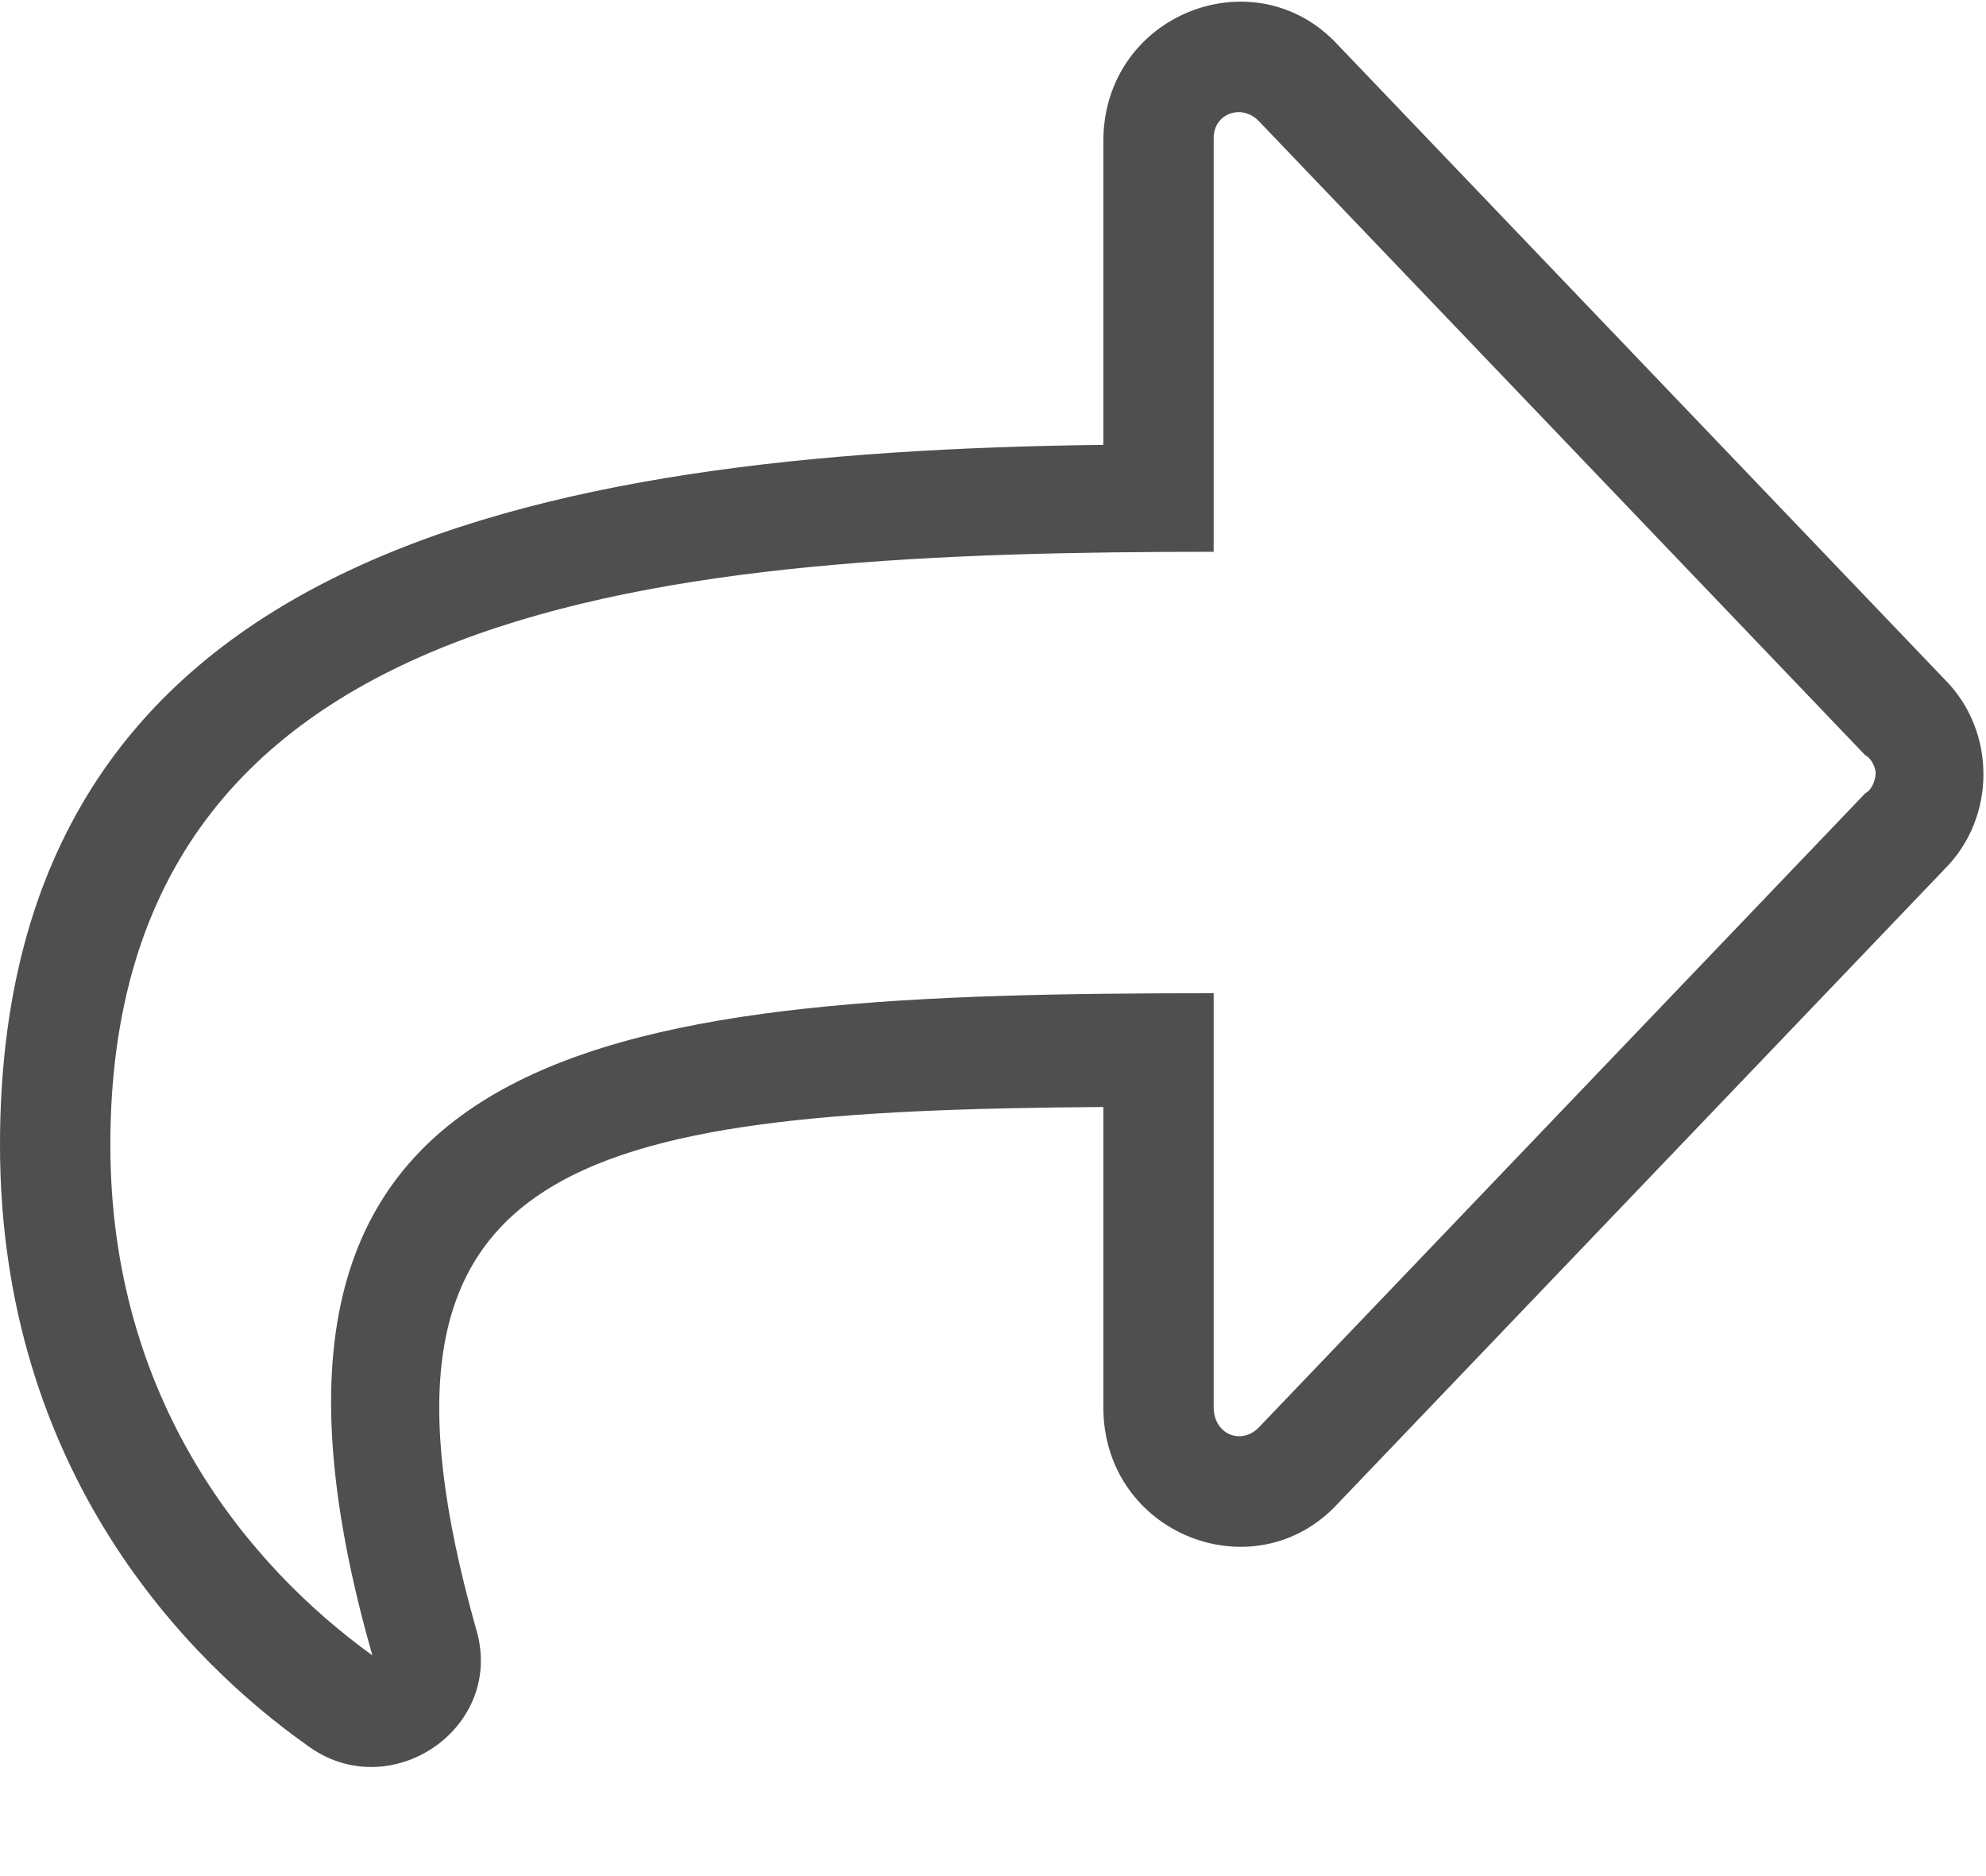 <svg width="18" height="17" viewBox="0 0 18 17" fill="none" xmlns="http://www.w3.org/2000/svg">
<path d="M17.625 6.156L12.125 0.406C11.375 -0.406 10 0.125 10 1.281V4.031C4.812 4.094 0 5.031 0 10.375C0 13.344 1.719 15.063 2.781 15.813C3.531 16.375 4.594 15.656 4.312 14.75C3.125 10.531 5.156 10.063 10 10.031V12.75C10 13.906 11.375 14.438 12.125 13.625L17.625 7.875C18.094 7.406 18.094 6.625 17.625 6.156ZM16.906 7.188L11.406 12.938C11.25 13.094 11 13 11 12.75V9C5.625 9 1.75 9.313 3.375 15C2.25 14.188 1 12.688 1 10.375C1 5.375 6.062 5 11 5V1.25C11 1.031 11.25 0.938 11.406 1.094L16.906 6.844C16.969 6.875 17 6.969 17 7C17 7.063 16.969 7.156 16.906 7.188Z" fill="#4F4F4F"/>
</svg>
